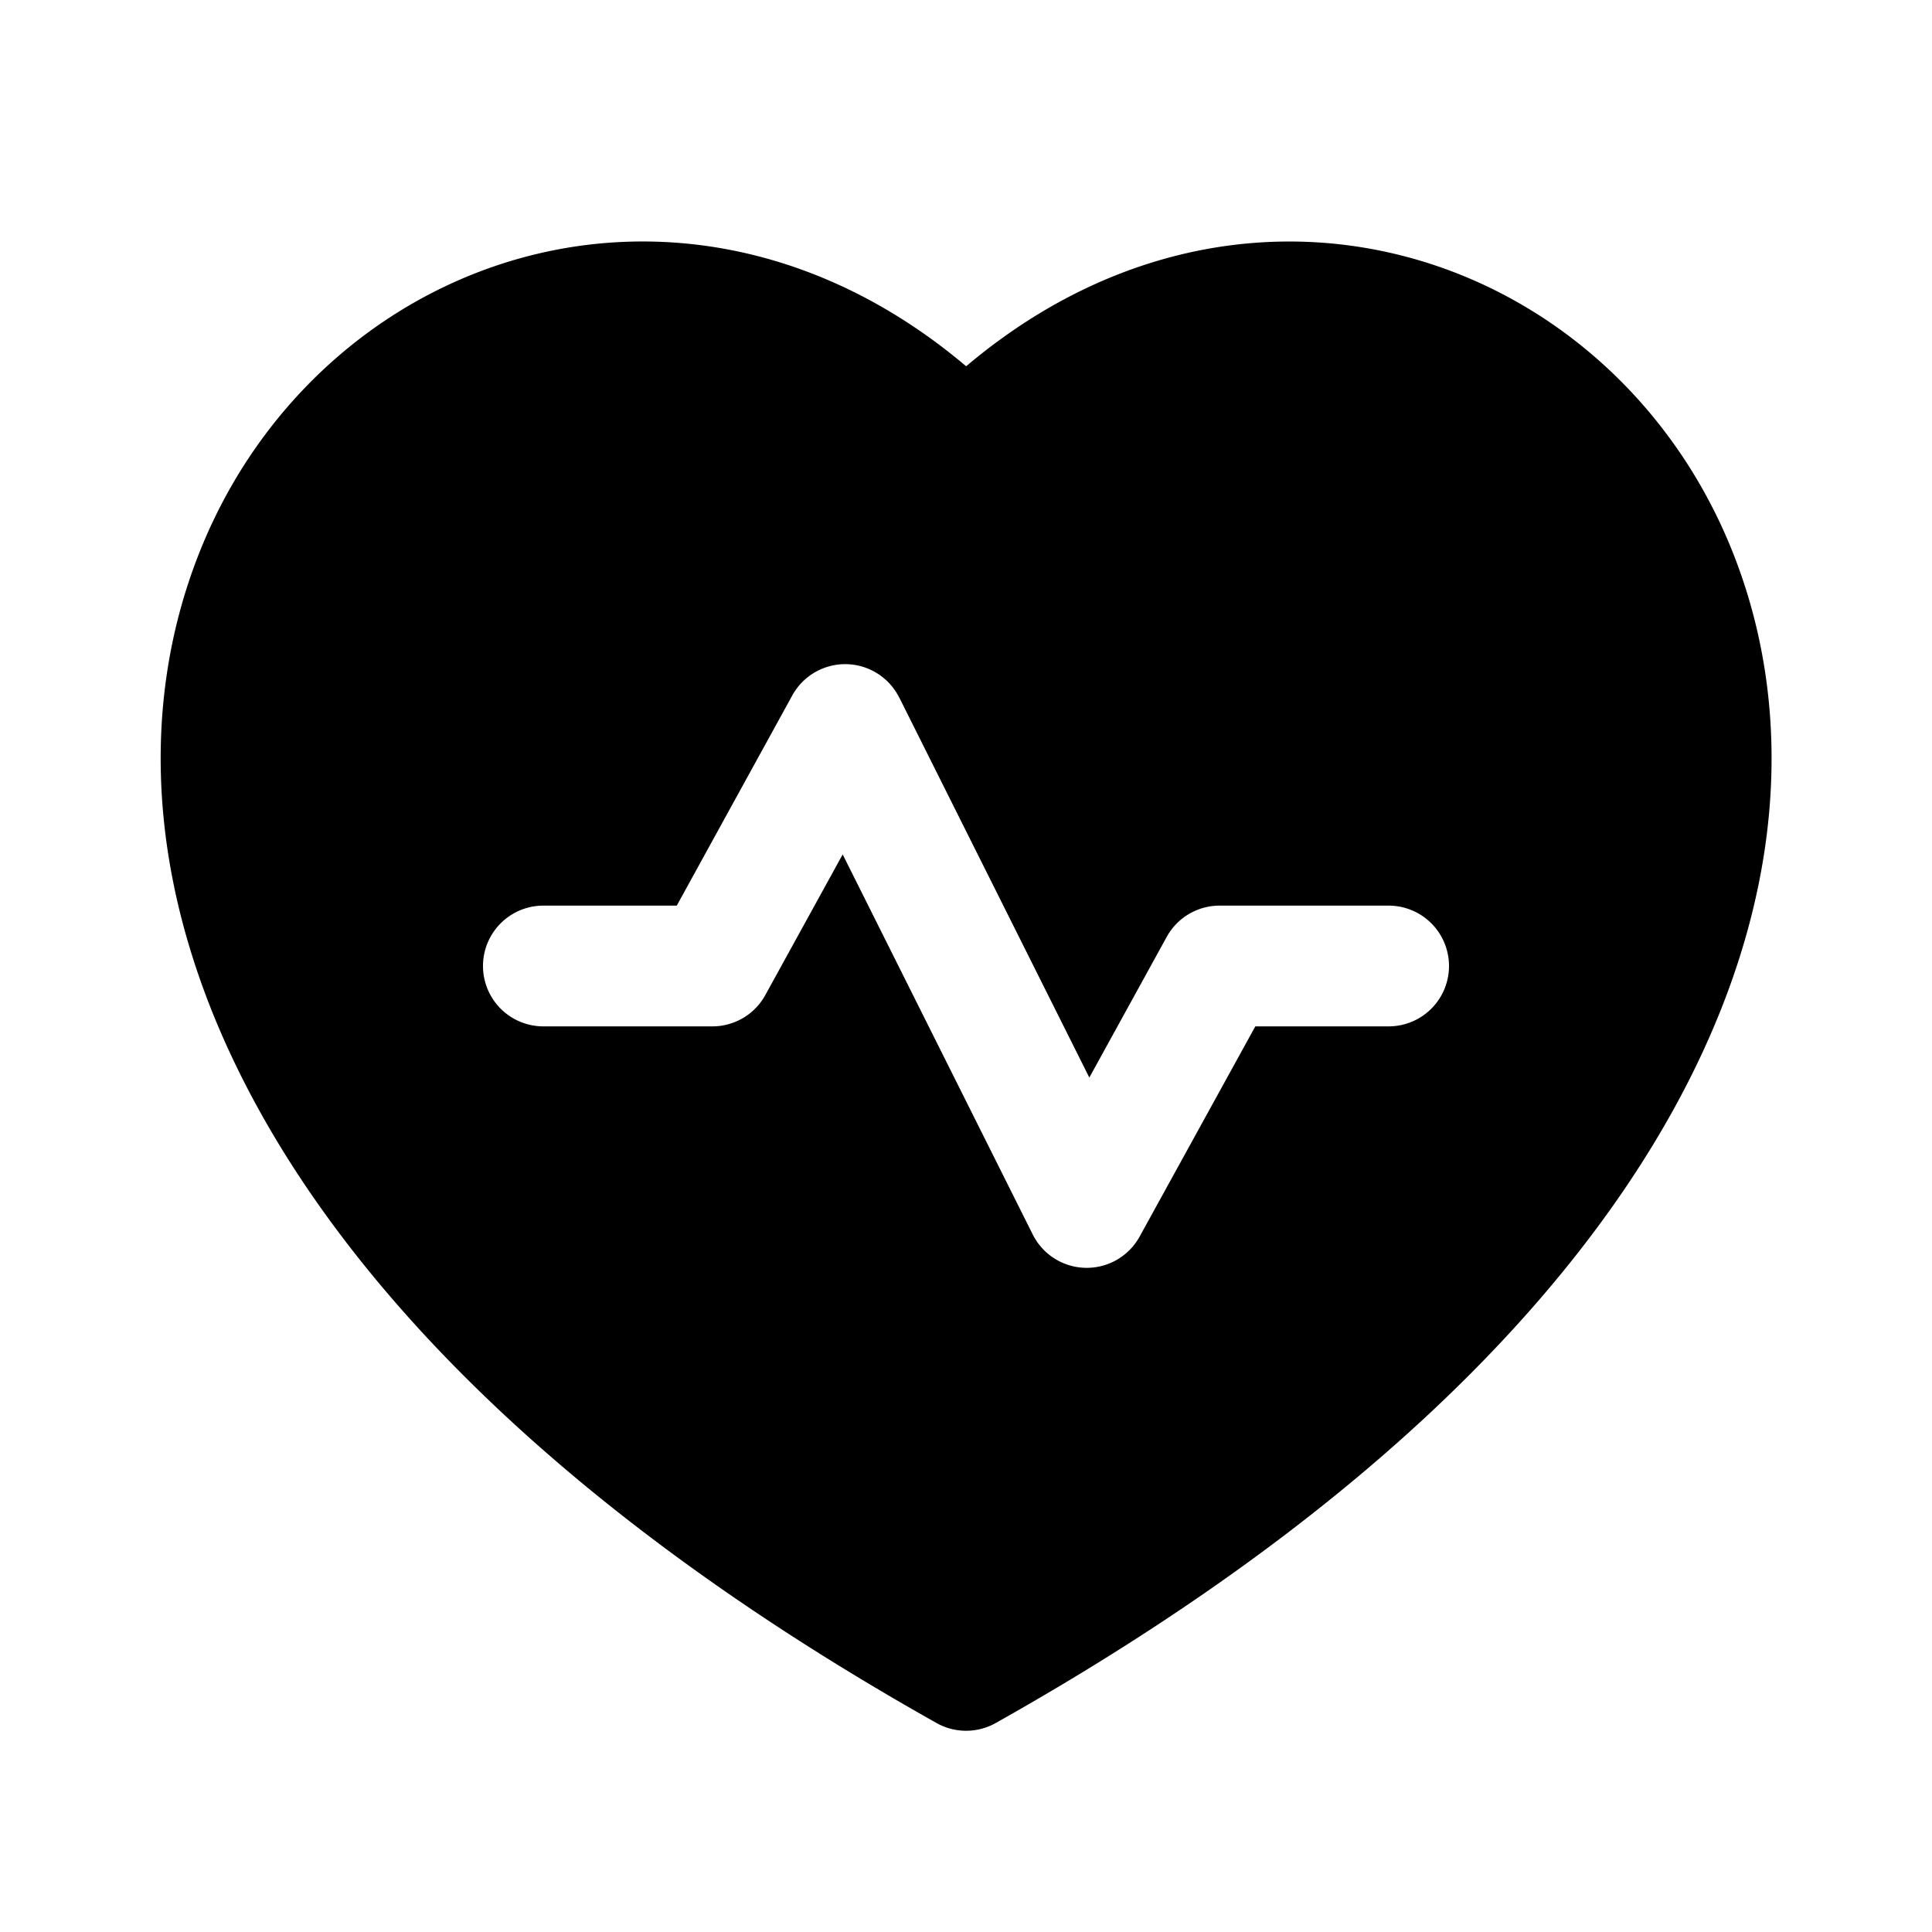 <svg xmlns="http://www.w3.org/2000/svg" width="24" height="24" fill="none" viewBox="0 0 24 24">
  <path fill="currentColor" fill-rule="evenodd" d="M21.519 6.846c1.569 3.921-.43 9.659-9.15 14.558a.75.75 0 0 1-.735 0c-8.72-4.9-10.719-10.637-9.15-14.558.767-1.918 2.375-3.287 4.265-3.71 1.718-.383 3.613.027 5.253 1.414 1.64-1.387 3.534-1.797 5.252-1.413 1.89.422 3.498 1.791 4.265 3.709ZM11.17 8.665a.75.75 0 0 0-1.328-.026L8.407 11.25H6.75a.75.75 0 0 0 0 1.5h2.1a.75.75 0 0 0 .657-.389l.961-1.747 2.361 4.721a.75.75 0 0 0 1.328.026l1.437-2.611h1.656a.75.75 0 0 0 0-1.5h-2.1a.75.75 0 0 0-.657.389l-.961 1.747-2.361-4.721Z" clip-rule="evenodd"/>
</svg>
